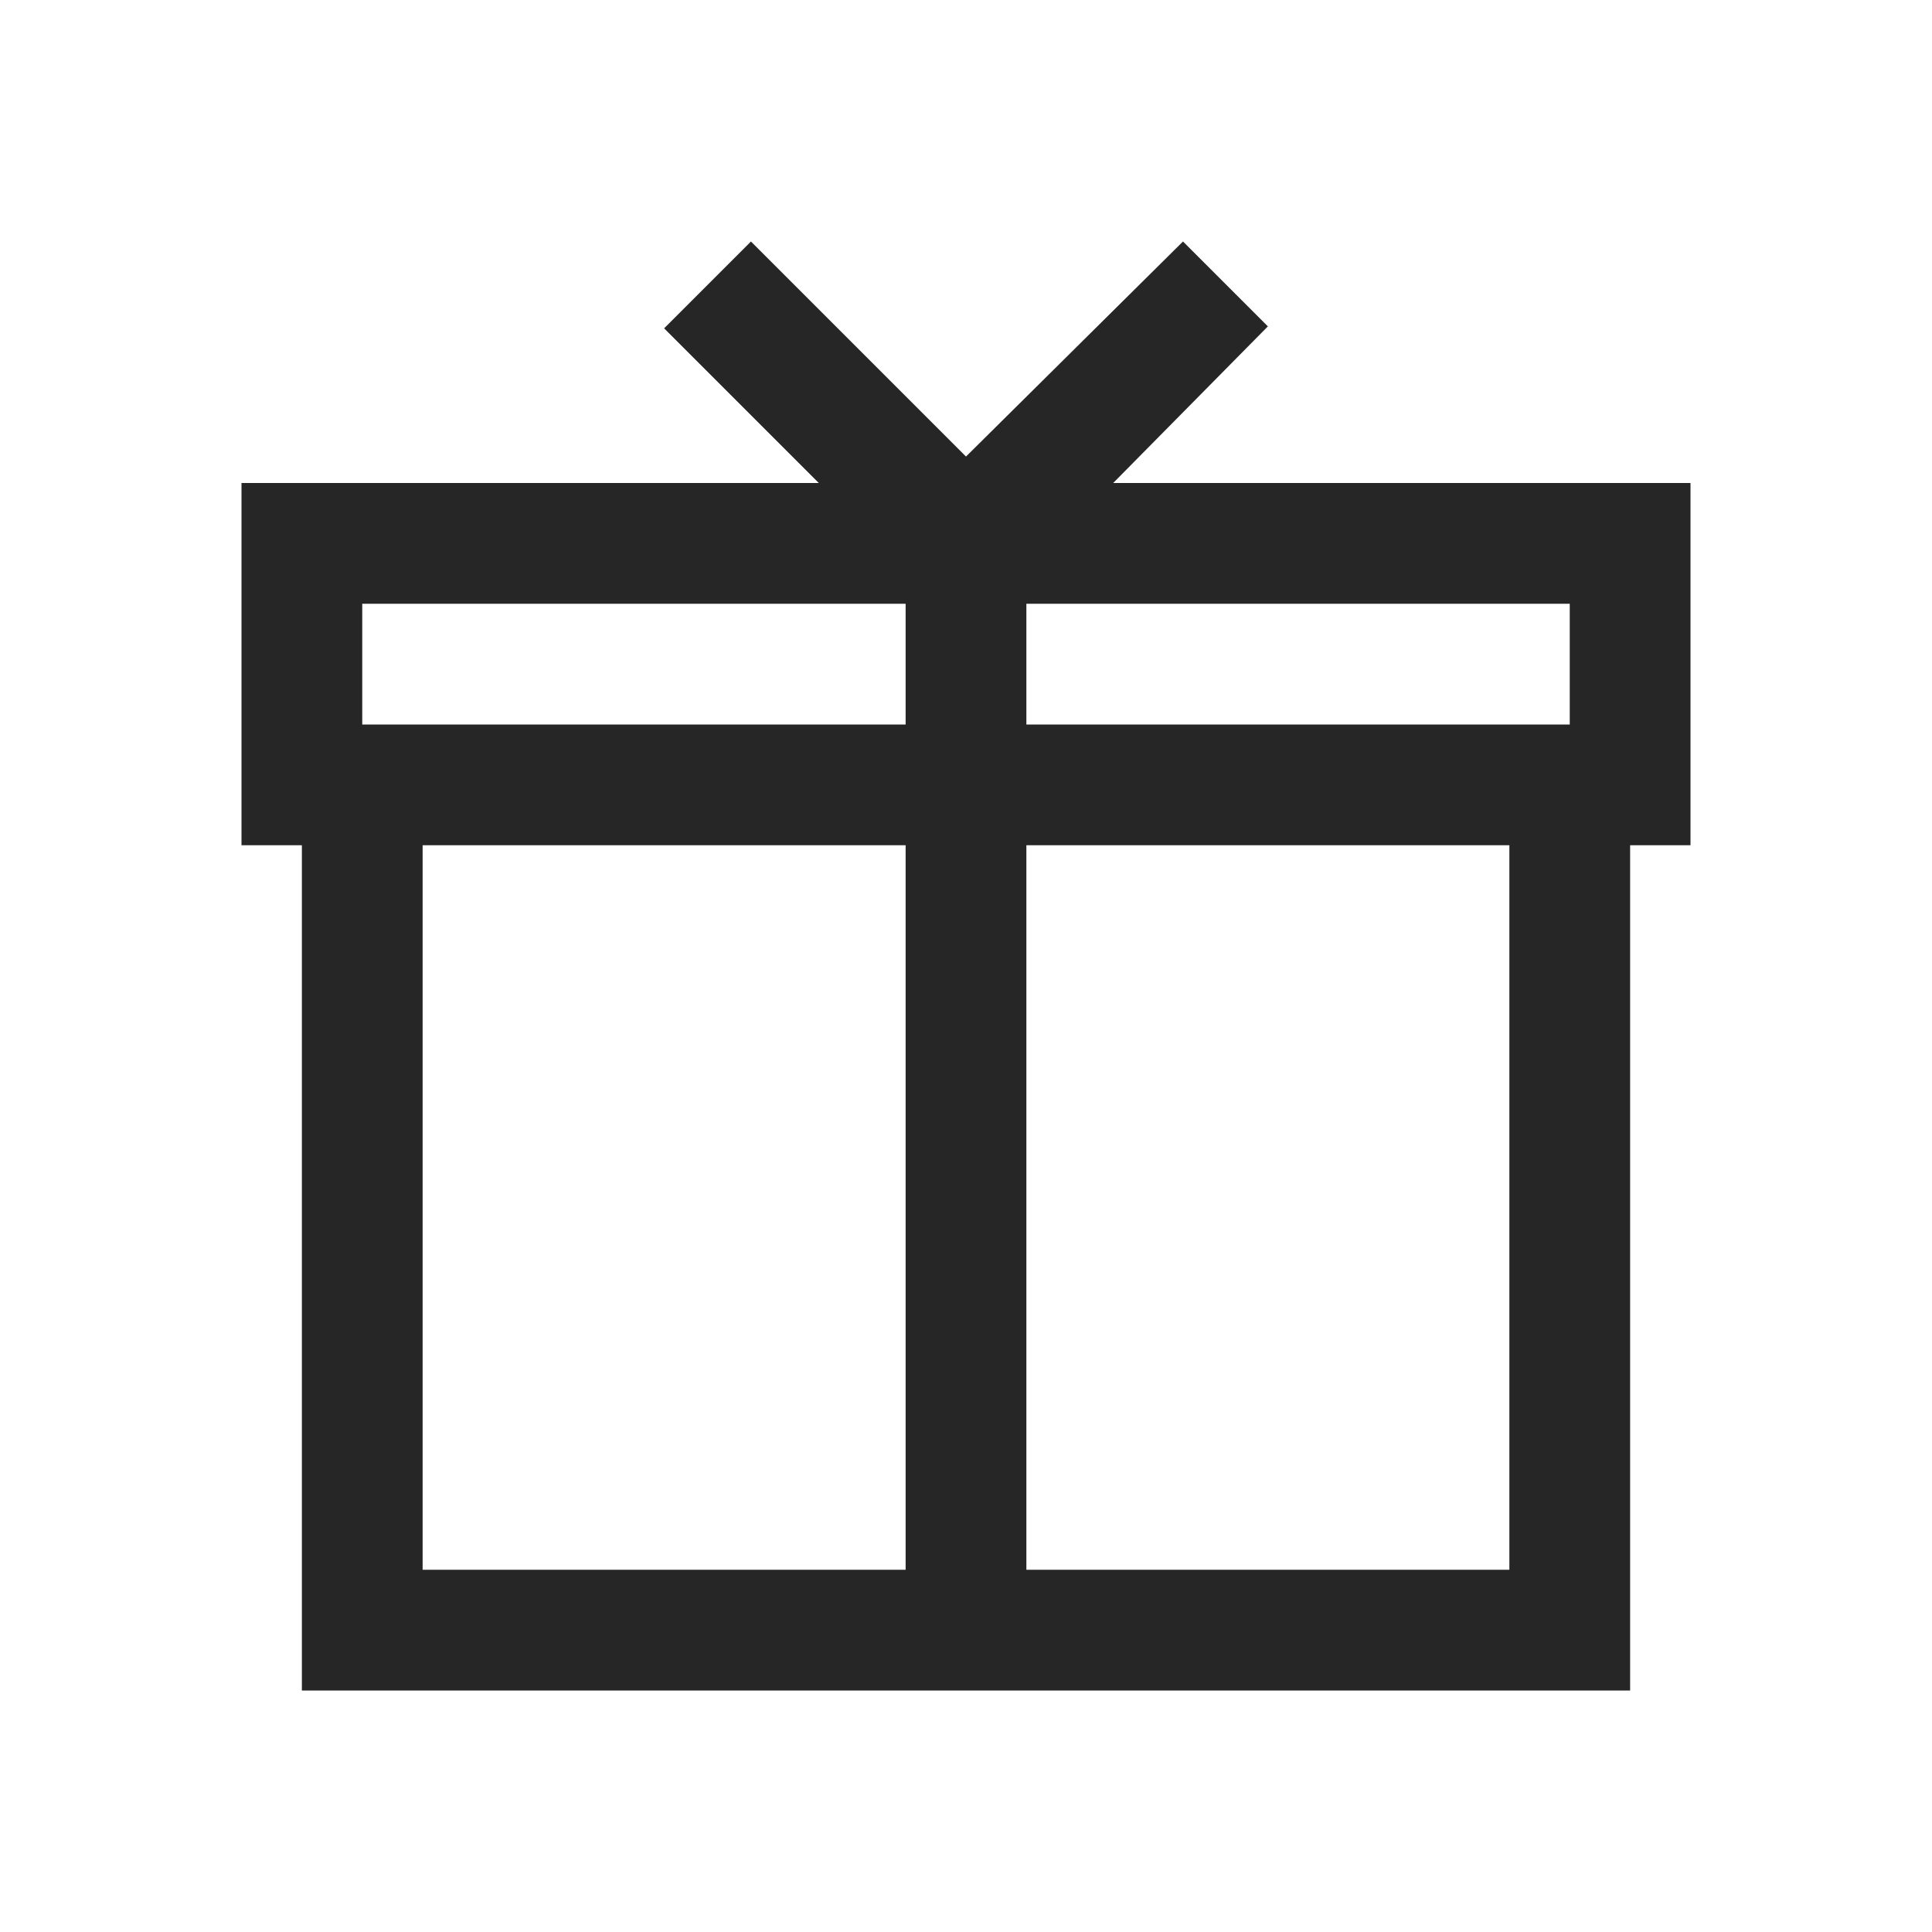 <?xml version="1.0" encoding="UTF-8"?>
<svg xmlns="http://www.w3.org/2000/svg" xmlns:xlink="http://www.w3.org/1999/xlink" viewBox="0 0 32 32" version="1.1" fill="#262626"><g id="surface1" fill="#262626"><path style=" " d="M 12.438 4 L 11 5.438 L 13.562 8 L 4 8 L 4 14 L 5 14 L 5 28 L 27 28 L 27 14 L 28 14 L 28 8 L 18.438 8 L 21 5.406 L 19.594 4 L 16 7.562 Z M 6 10 L 15 10 L 15 12 L 6 12 Z M 17 10 L 26 10 L 26 12 L 17 12 Z M 7 14 L 15 14 L 15 26 L 7 26 Z M 17 14 L 25 14 L 25 26 L 17 26 Z " fill="#262626"/></g></svg>
